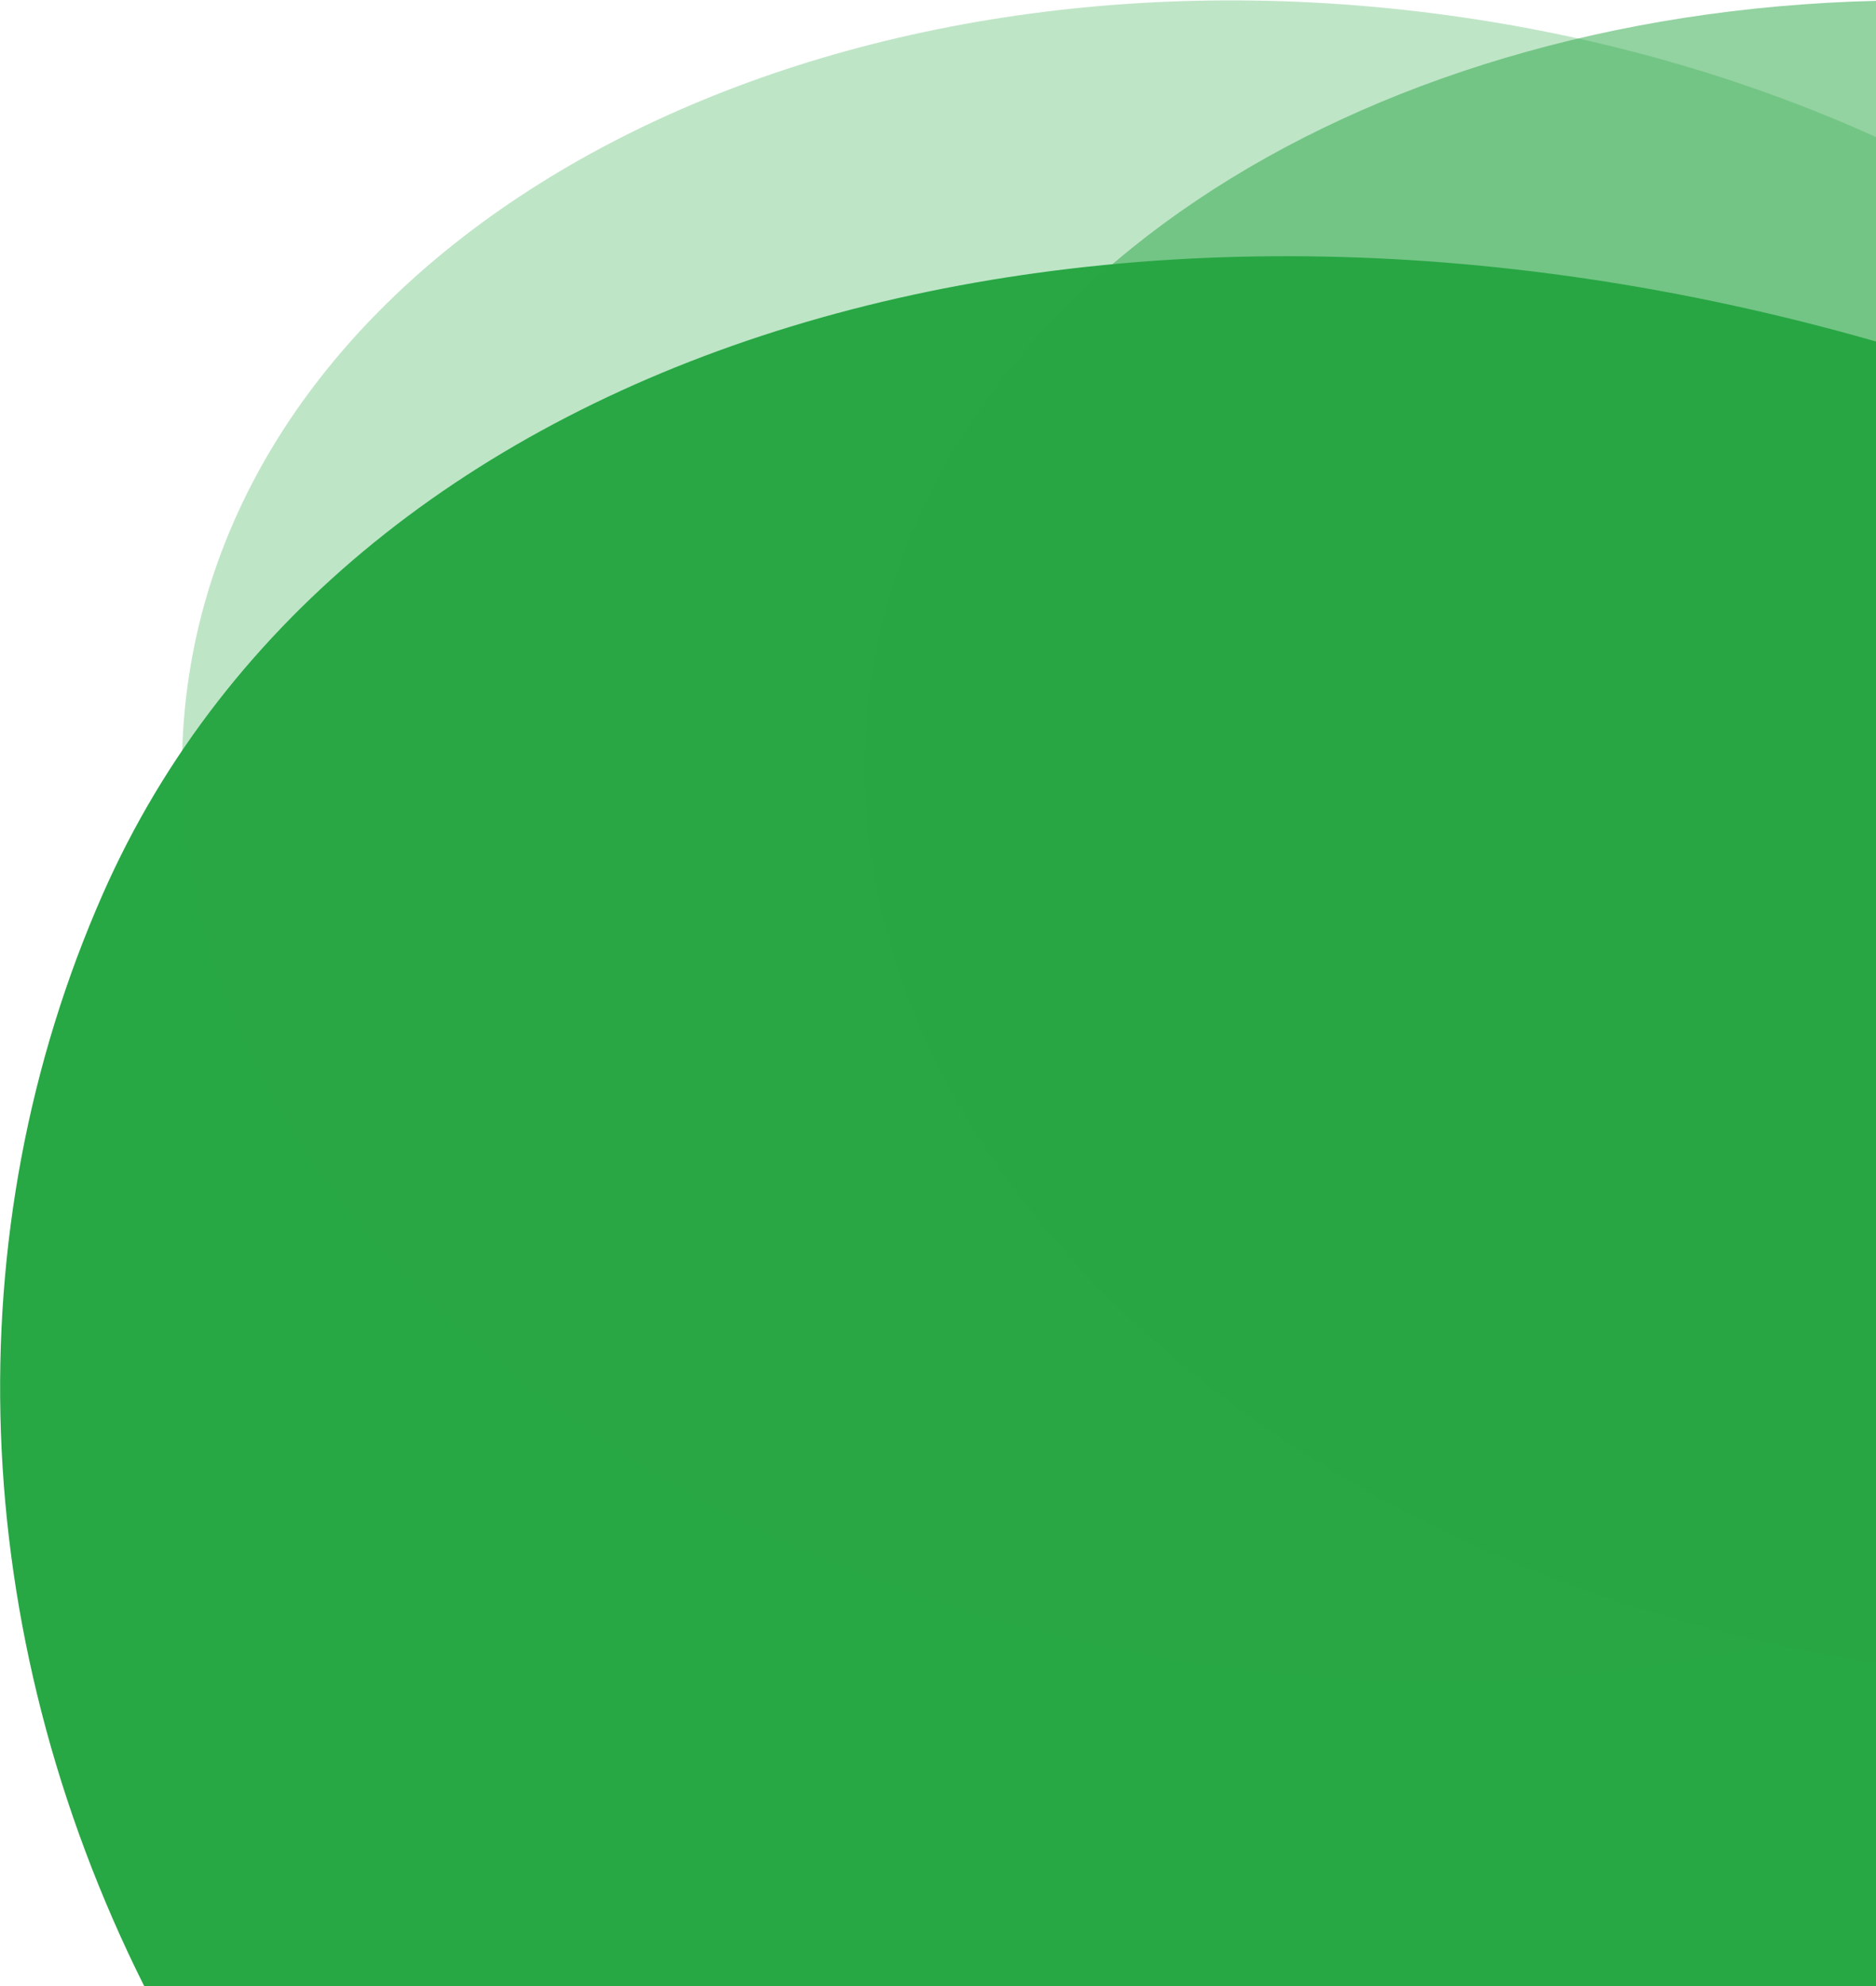<svg width="739" height="782" viewBox="0 0 739 782" fill="none" xmlns="http://www.w3.org/2000/svg">
<path fill-rule="evenodd" clip-rule="evenodd" d="M739 134.445V782H56.85C-13.384 641.761 -18.102 484.827 40.542 351.87C136.902 133.402 434.286 47.242 739 134.445Z" fill="#28A745"/>
<path fill-rule="evenodd" clip-rule="evenodd" d="M739 53.962V635.672C662.758 660.41 574.039 668.862 481.522 656.393C232.154 622.784 49.627 449.91 73.839 270.269C98.05 90.628 319.831 -27.754 569.2 5.855C630.538 14.122 687.832 30.815 739 53.962Z" fill="#28A745" fill-opacity="0.3"/>
<path fill-rule="evenodd" clip-rule="evenodd" d="M739 0.333V654.734C495.557 617.434 319.002 447.132 342.839 270.269C363.777 114.913 532.479 5.372 739 0.333Z" fill="#28A745" fill-opacity="0.5"/>
</svg>
